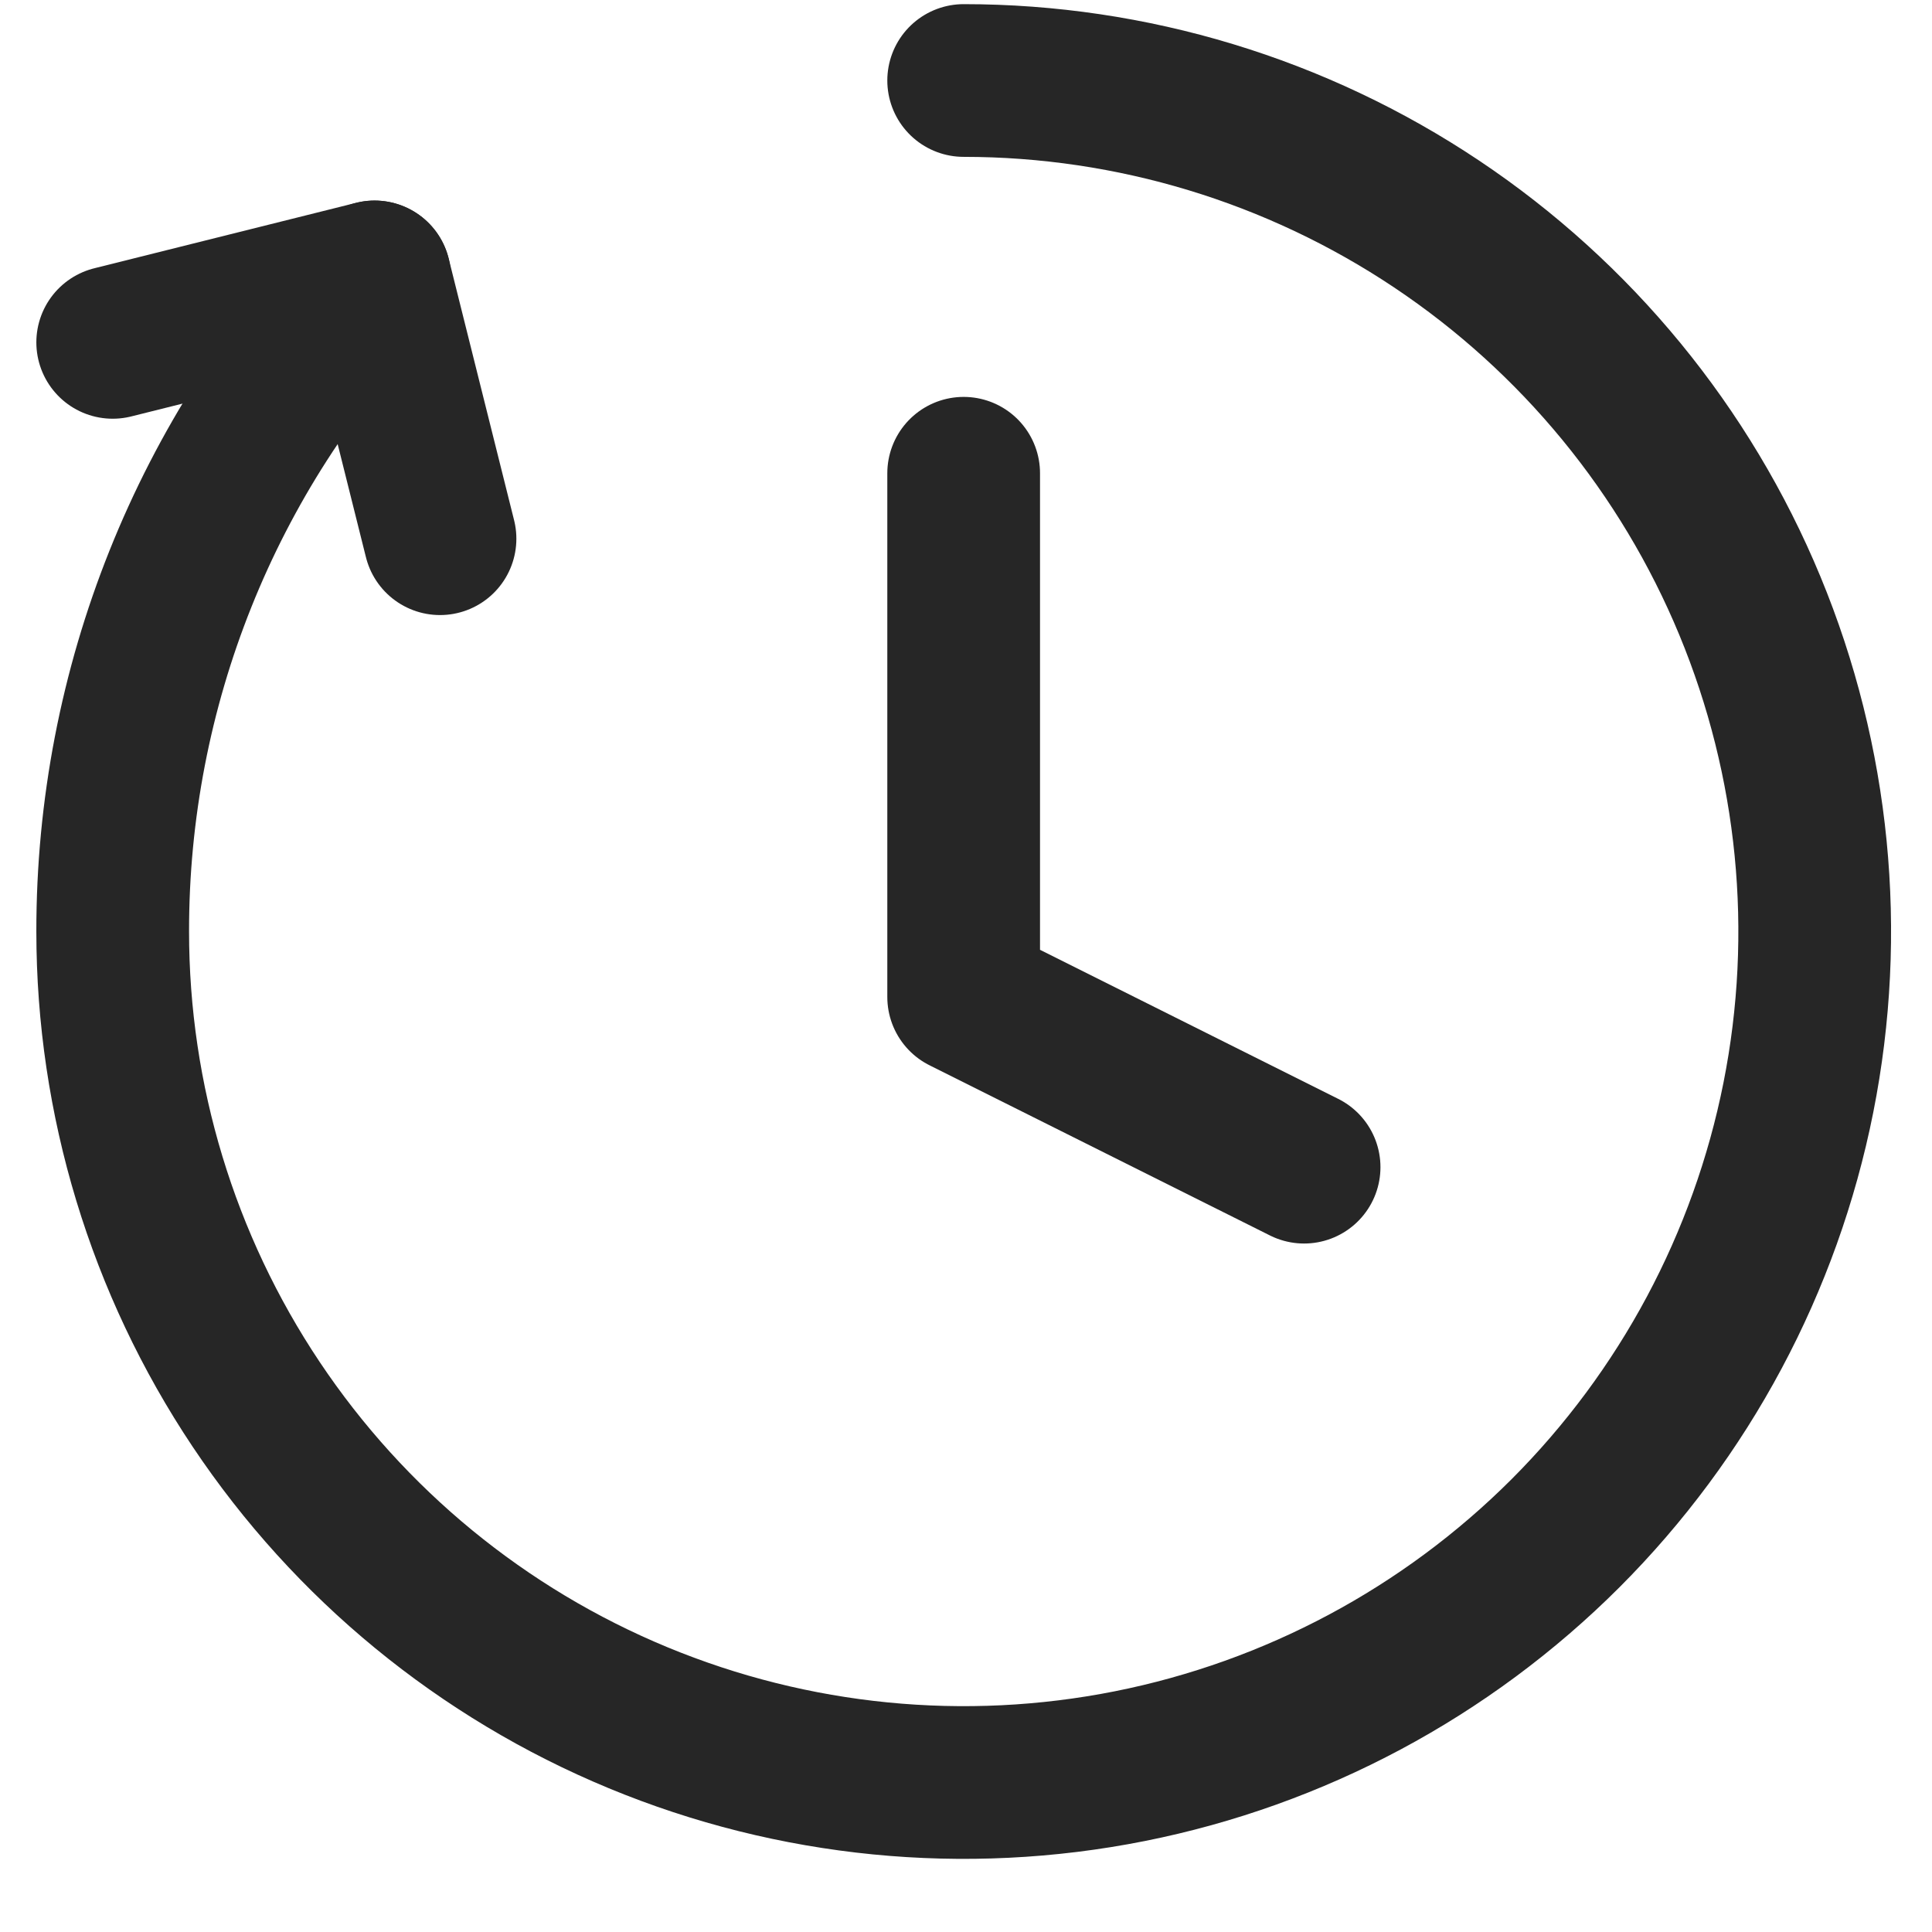<svg width="24" height="24" viewBox="0 0 24 24" fill="none" xmlns="http://www.w3.org/2000/svg">
<g clip-path="url(#clip0_316_996)">
<path d="M11.971 1C14.062 1 16.106 1.62 17.845 2.782C19.583 3.943 20.938 5.594 21.738 7.526C22.538 9.458 22.748 11.583 22.34 13.634C21.932 15.684 20.925 17.568 19.447 19.047C17.968 20.525 16.084 21.532 14.034 21.94C11.983 22.348 9.858 22.138 7.926 21.338C5.994 20.538 4.343 19.183 3.182 17.445C2.02 15.706 1.4 13.662 1.4 11.571C1.397 8.543 2.562 5.63 4.653 3.44" stroke="#262626" stroke-width="1.897" stroke-linecap="round" stroke-linejoin="round"/>
<path d="M1.4 4.253L4.653 3.44L5.466 6.692" stroke="#262626" stroke-width="1.897" stroke-linecap="round" stroke-linejoin="round"/>
<path d="M11.971 5.879V12.385L16.2 14.499" stroke="#262626" stroke-width="1.897" stroke-linecap="round" stroke-linejoin="round"/>
</g>
<defs>
<clipPath id="clip0_316_996">
<rect width="24" height="24" fill="white"/>
</clipPath>
</defs>
</svg>
